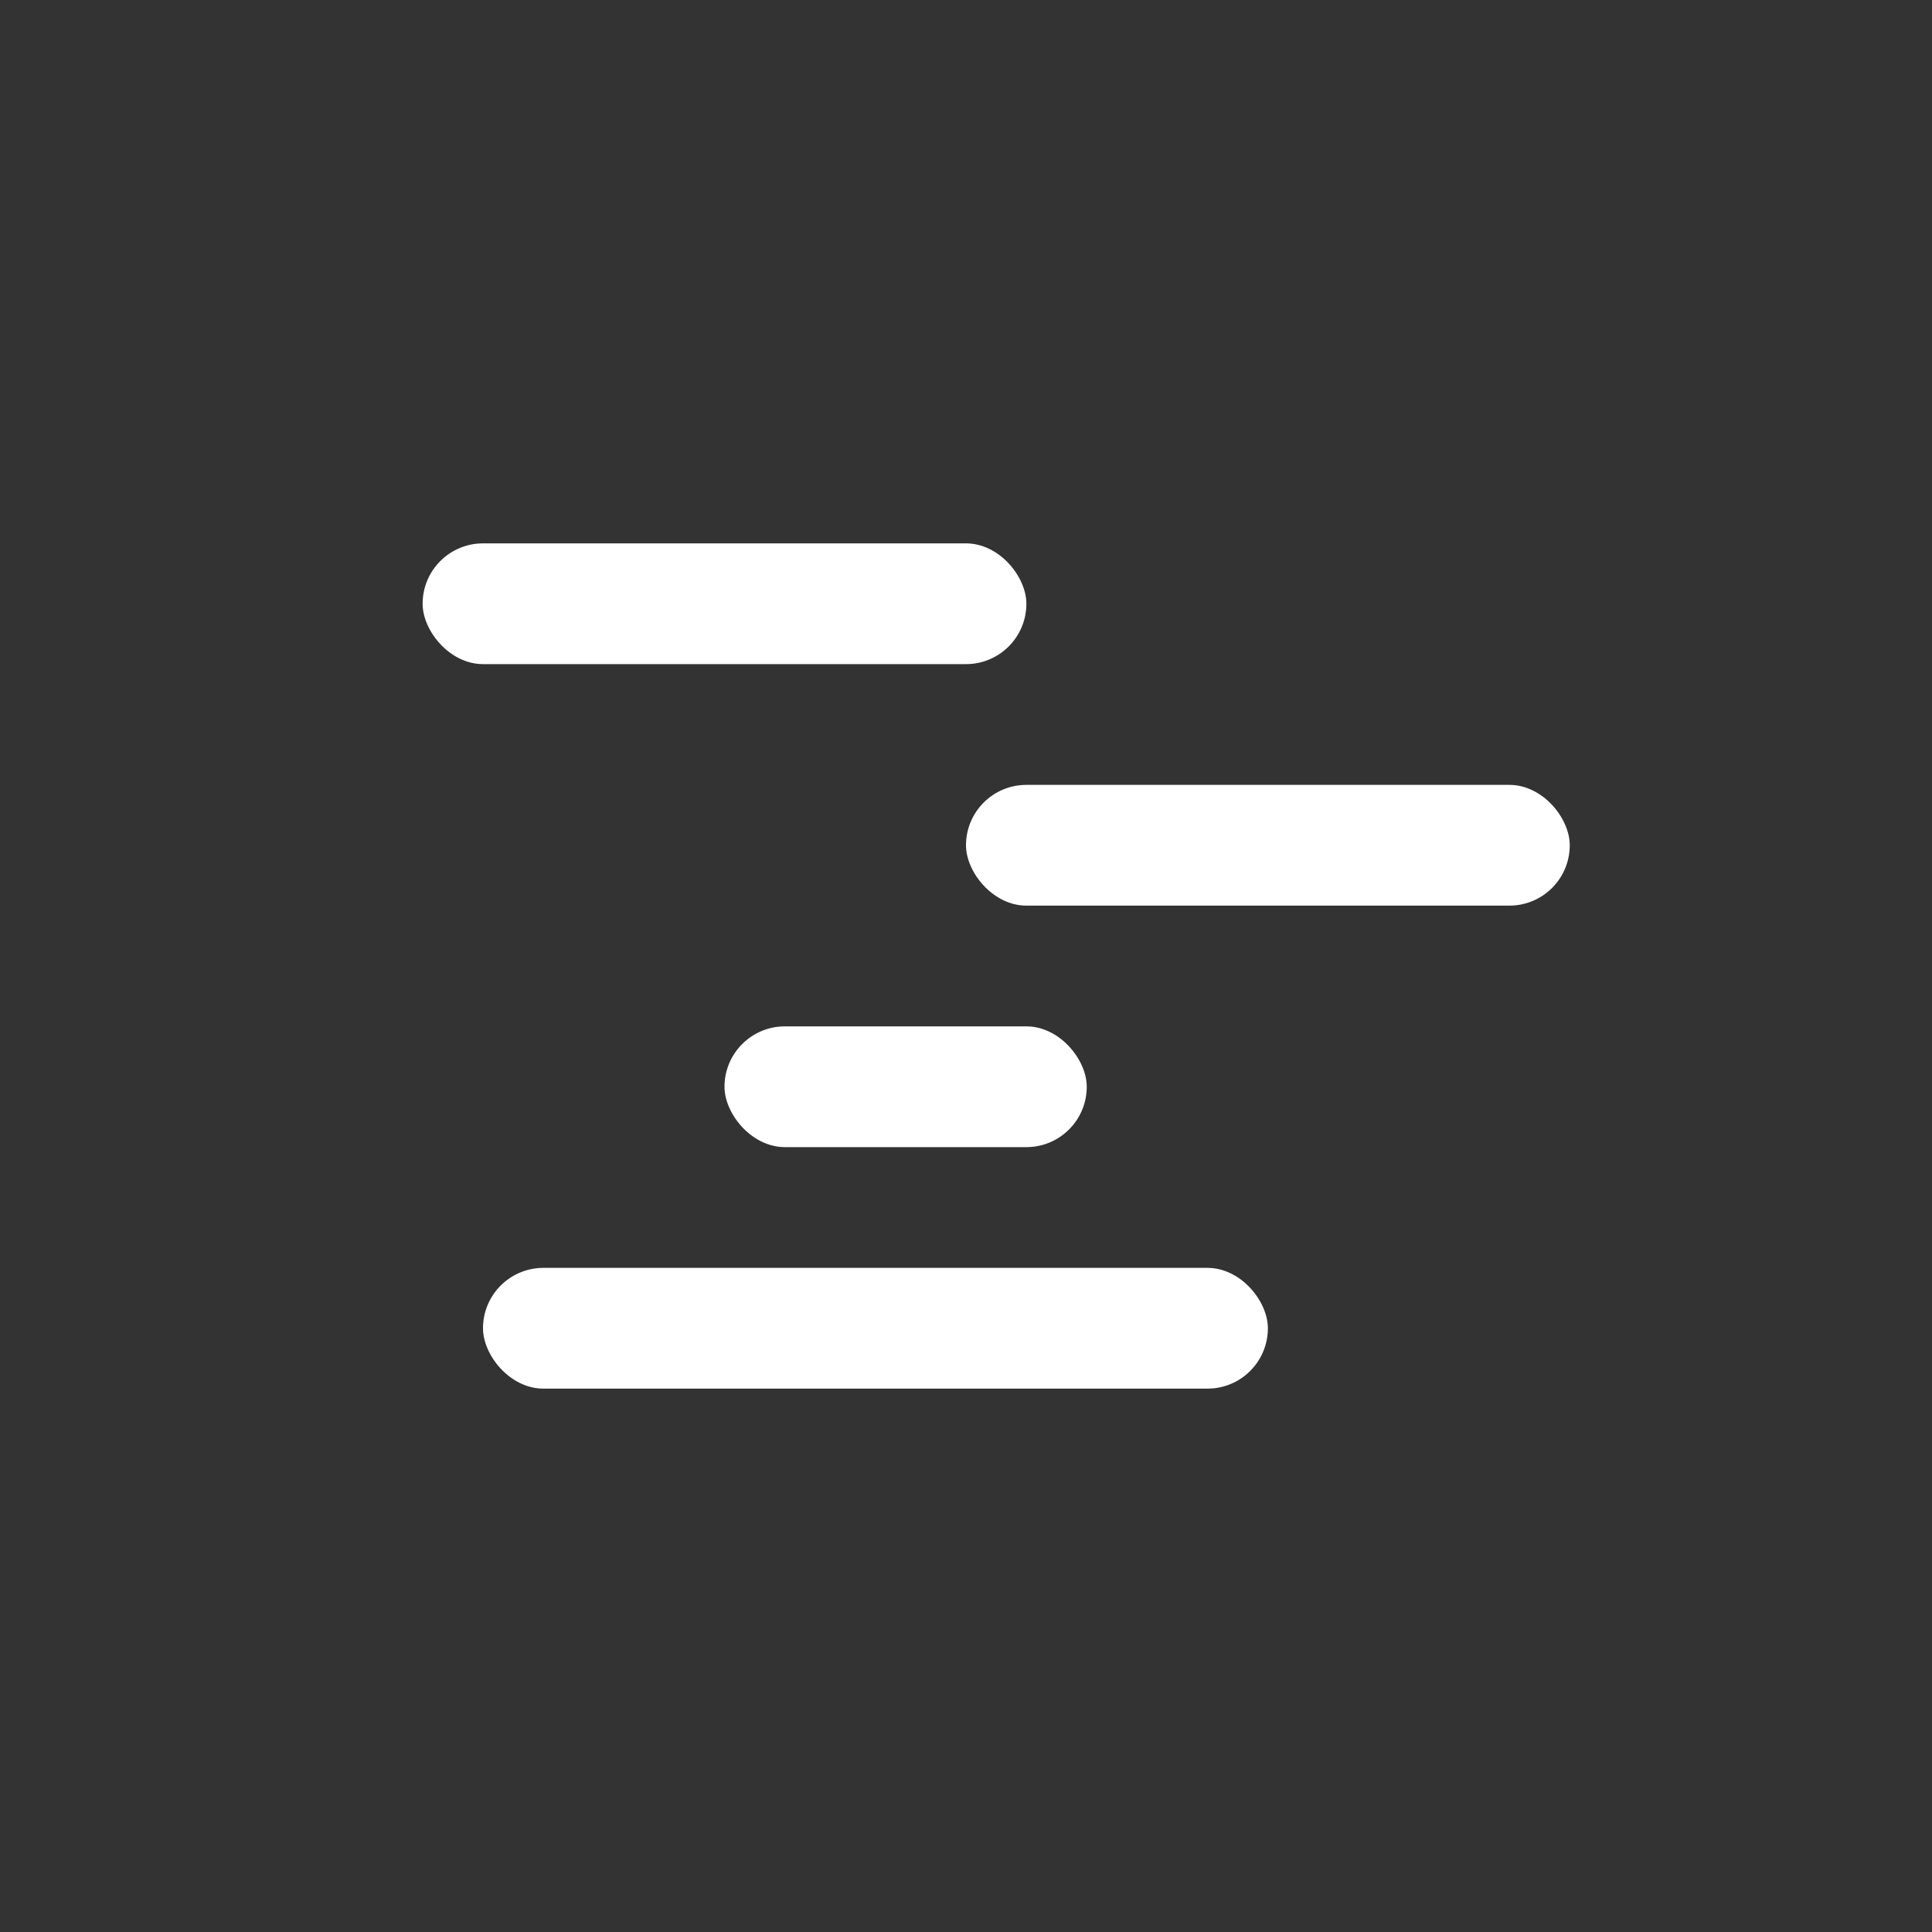 <svg width="32" height="32" viewBox="0 0 32 32" fill="none" xmlns="http://www.w3.org/2000/svg">
<rect x="0" y="0" width="32" height="32" fill="#333333" stroke="none"/>
<rect x="7" y="9" width="10" height="2" rx="1" fill="white"/>
<rect x="8" y="21" width="13" height="2" rx="1" fill="white"/>
<rect x="16" y="13" width="10" height="2" rx="1" fill="white"/>
<rect x="12" y="17" width="6" height="2" rx="1" fill="white"/>
</svg>
